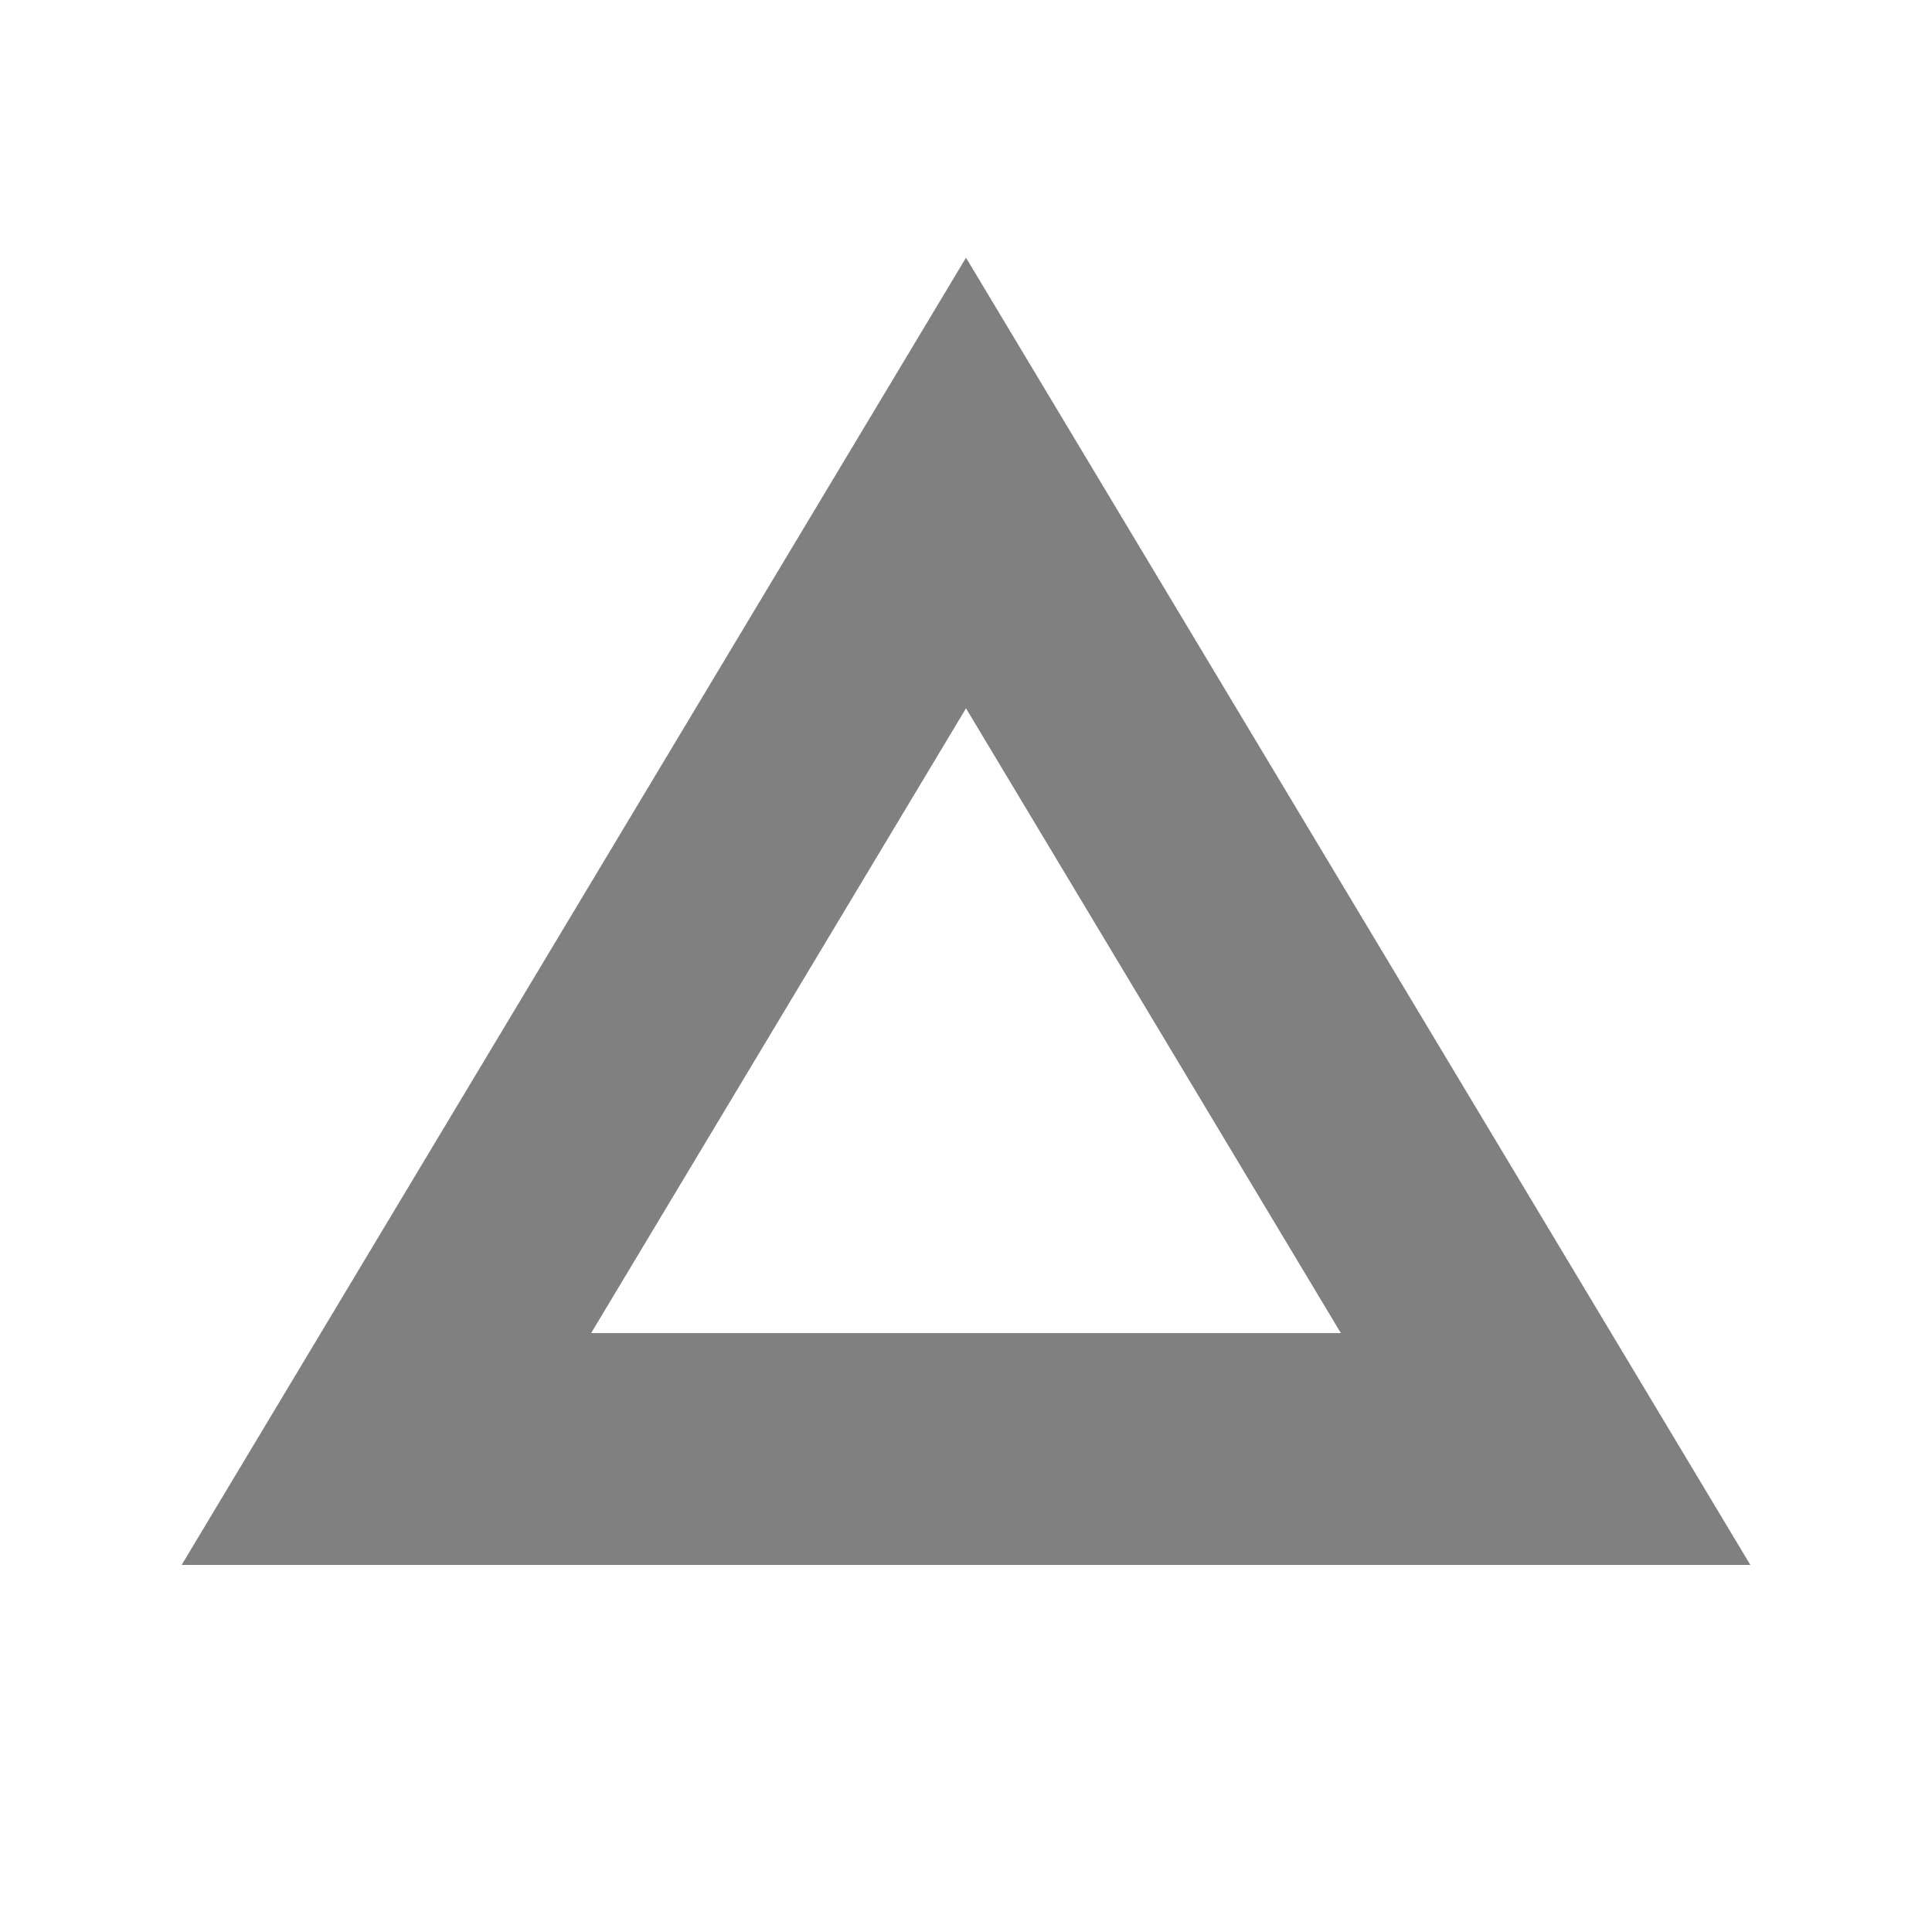 <svg width="5" height="5" viewBox="0 0 5 5" xmlns="http://www.w3.org/2000/svg">
  <path
    d="
    M 0 0
    m 2.5 2.5
    m 0 -1.25
    l 1.5 2.5
    l -3 0
    z"
    stroke="rgb(128, 128, 128)"
    stroke-width="0.6"
    fill="none"
  />
</svg>
